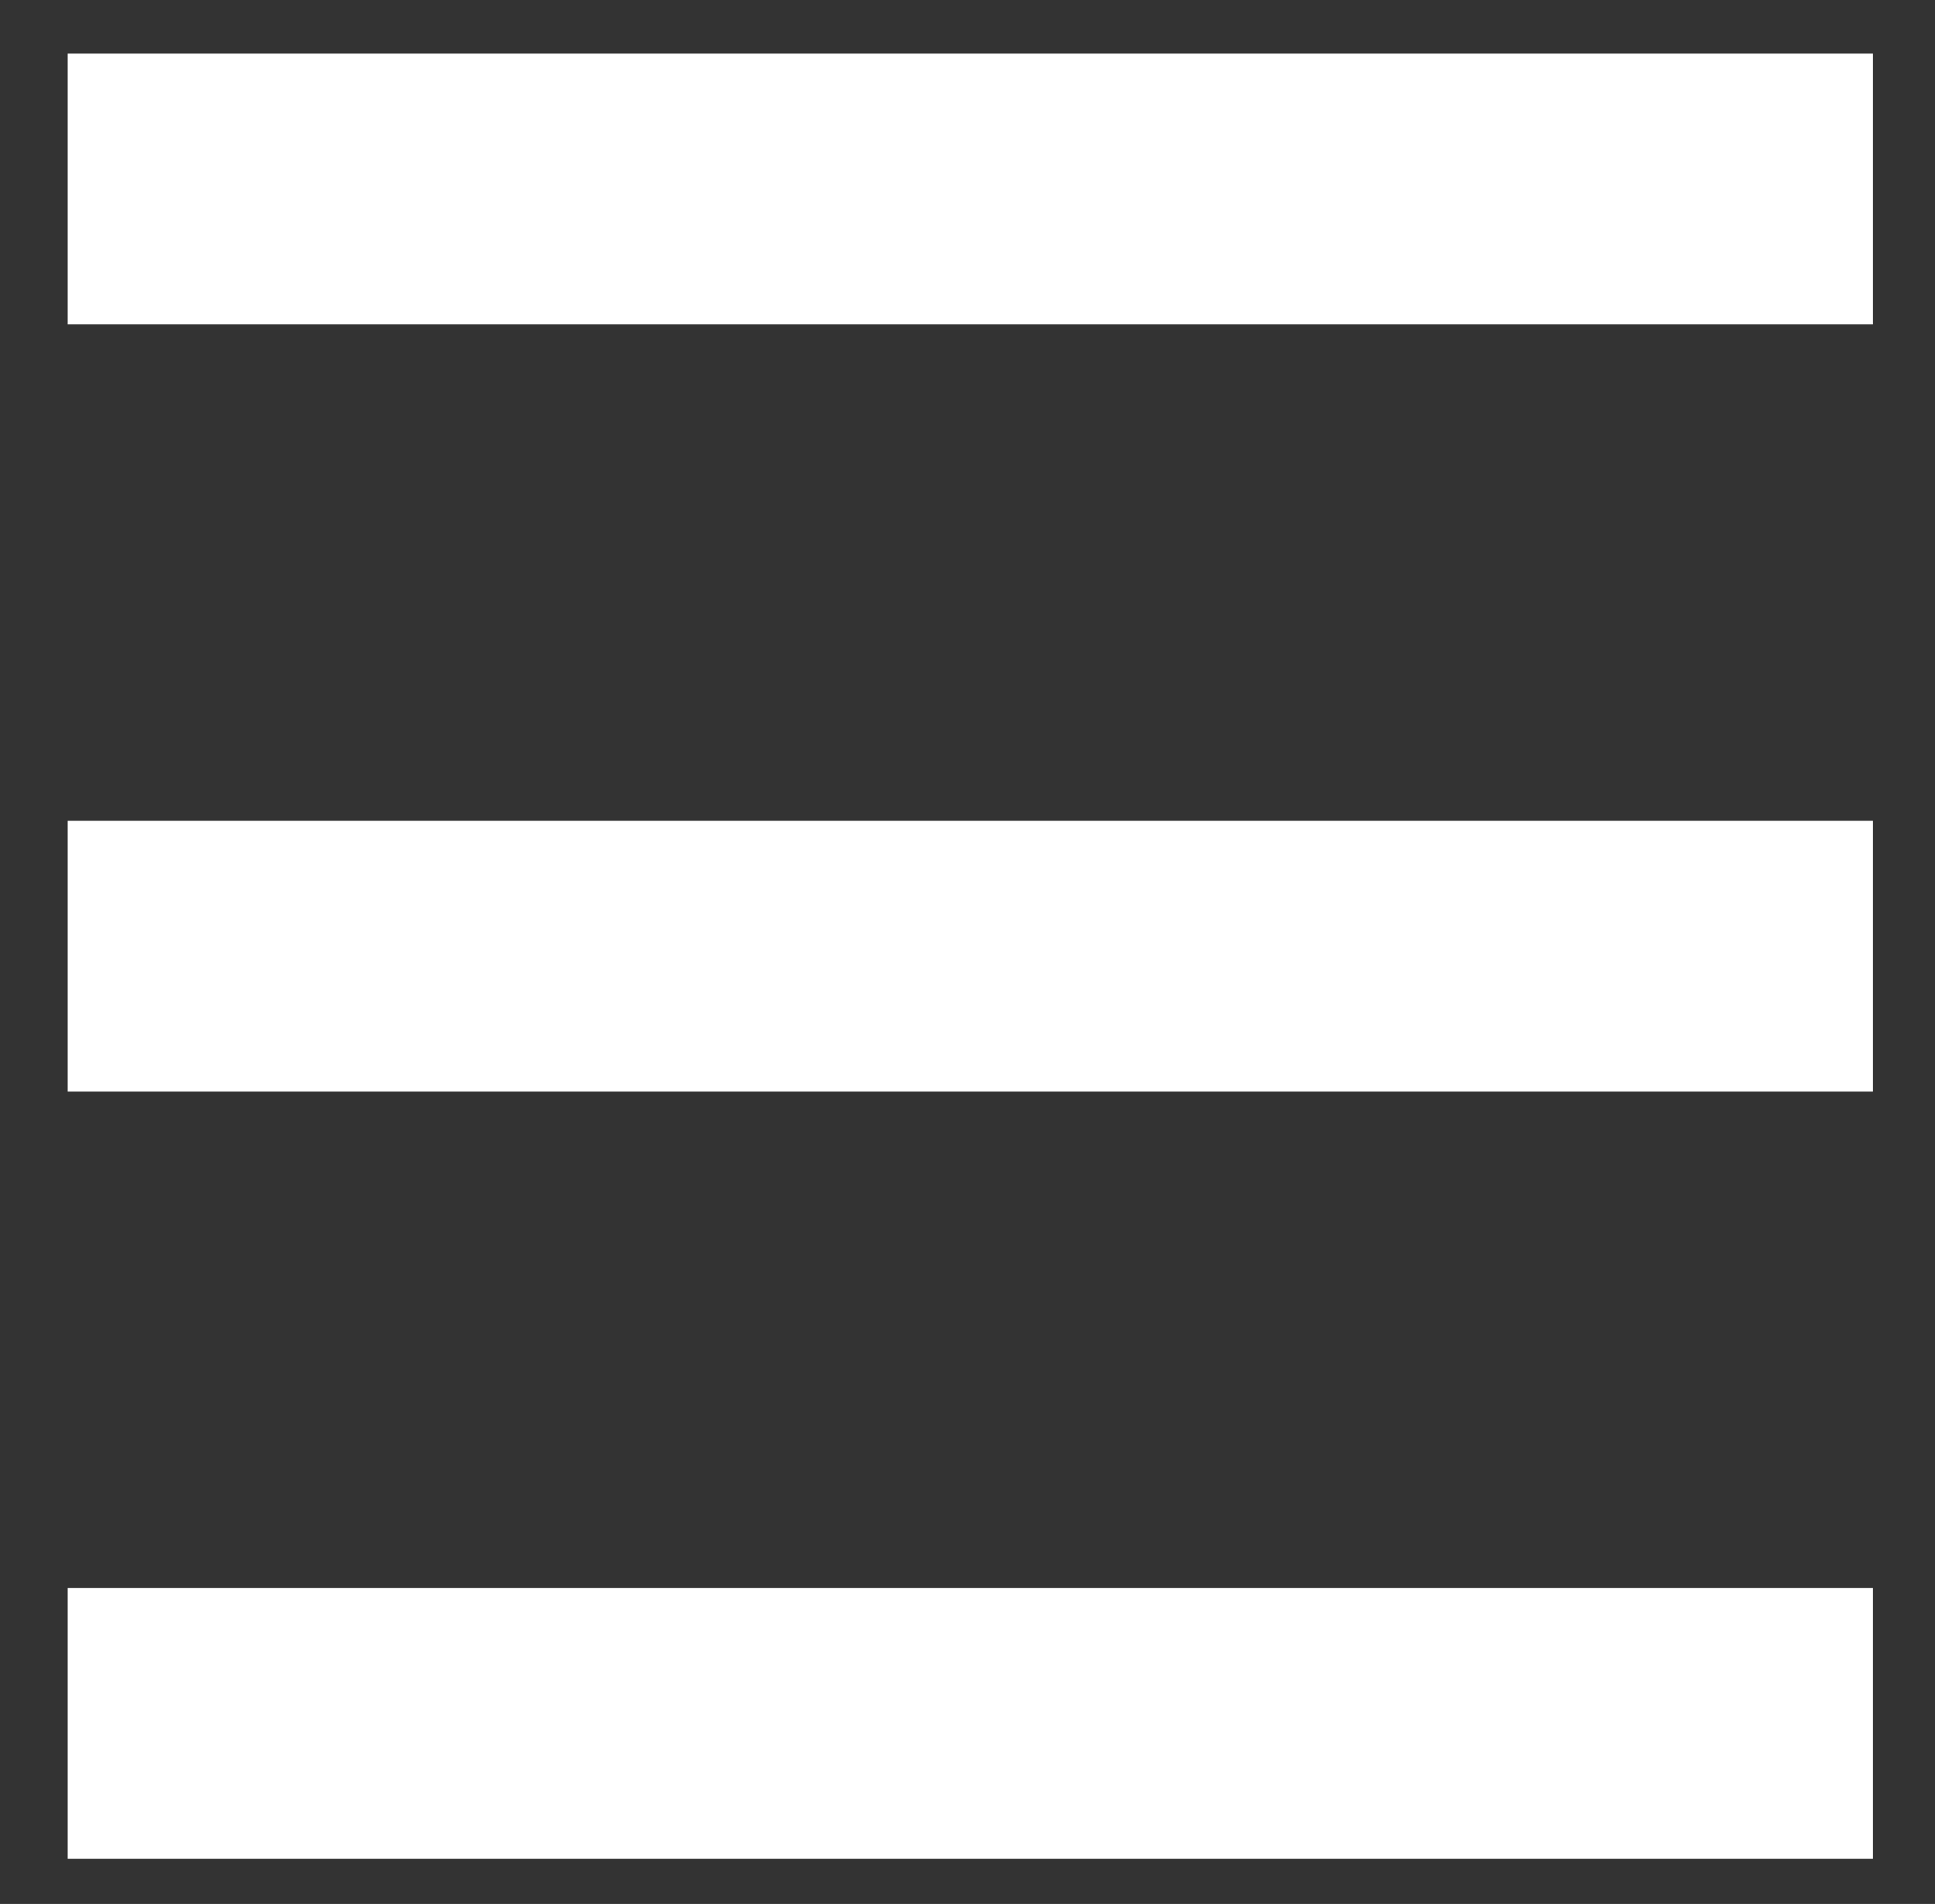 <?xml version="1.0" encoding="utf-8"?>
<!-- Generator: Adobe Illustrator 16.0.3, SVG Export Plug-In . SVG Version: 6.00 Build 0)  -->
<!DOCTYPE svg PUBLIC "-//W3C//DTD SVG 1.1//EN" "http://www.w3.org/Graphics/SVG/1.1/DTD/svg11.dtd">
<svg version="1.1" id="レイヤー_1" xmlns="http://www.w3.org/2000/svg" xmlns:xlink="http://www.w3.org/1999/xlink" x="0px"
	 y="0px" width="42.875px" height="42.188px" viewBox="0 0 42.875 42.188" enable-background="new 0 0 42.875 42.188"
	 xml:space="preserve">
<rect x="0" y="0" width="42.875" height="42.188" fill="#333333" stroke="none"/>
<g>
	<rect x="1.5" y="1.188" fill="#FFFFFF" width="40" height="6"/>
	<rect x="1.5" y="18.188" fill="#FFFFFF" width="40" height="6"/>
	<rect x="1.5" y="35.188" fill="#FFFFFF" width="40" height="6"/>
</g>
</svg>
